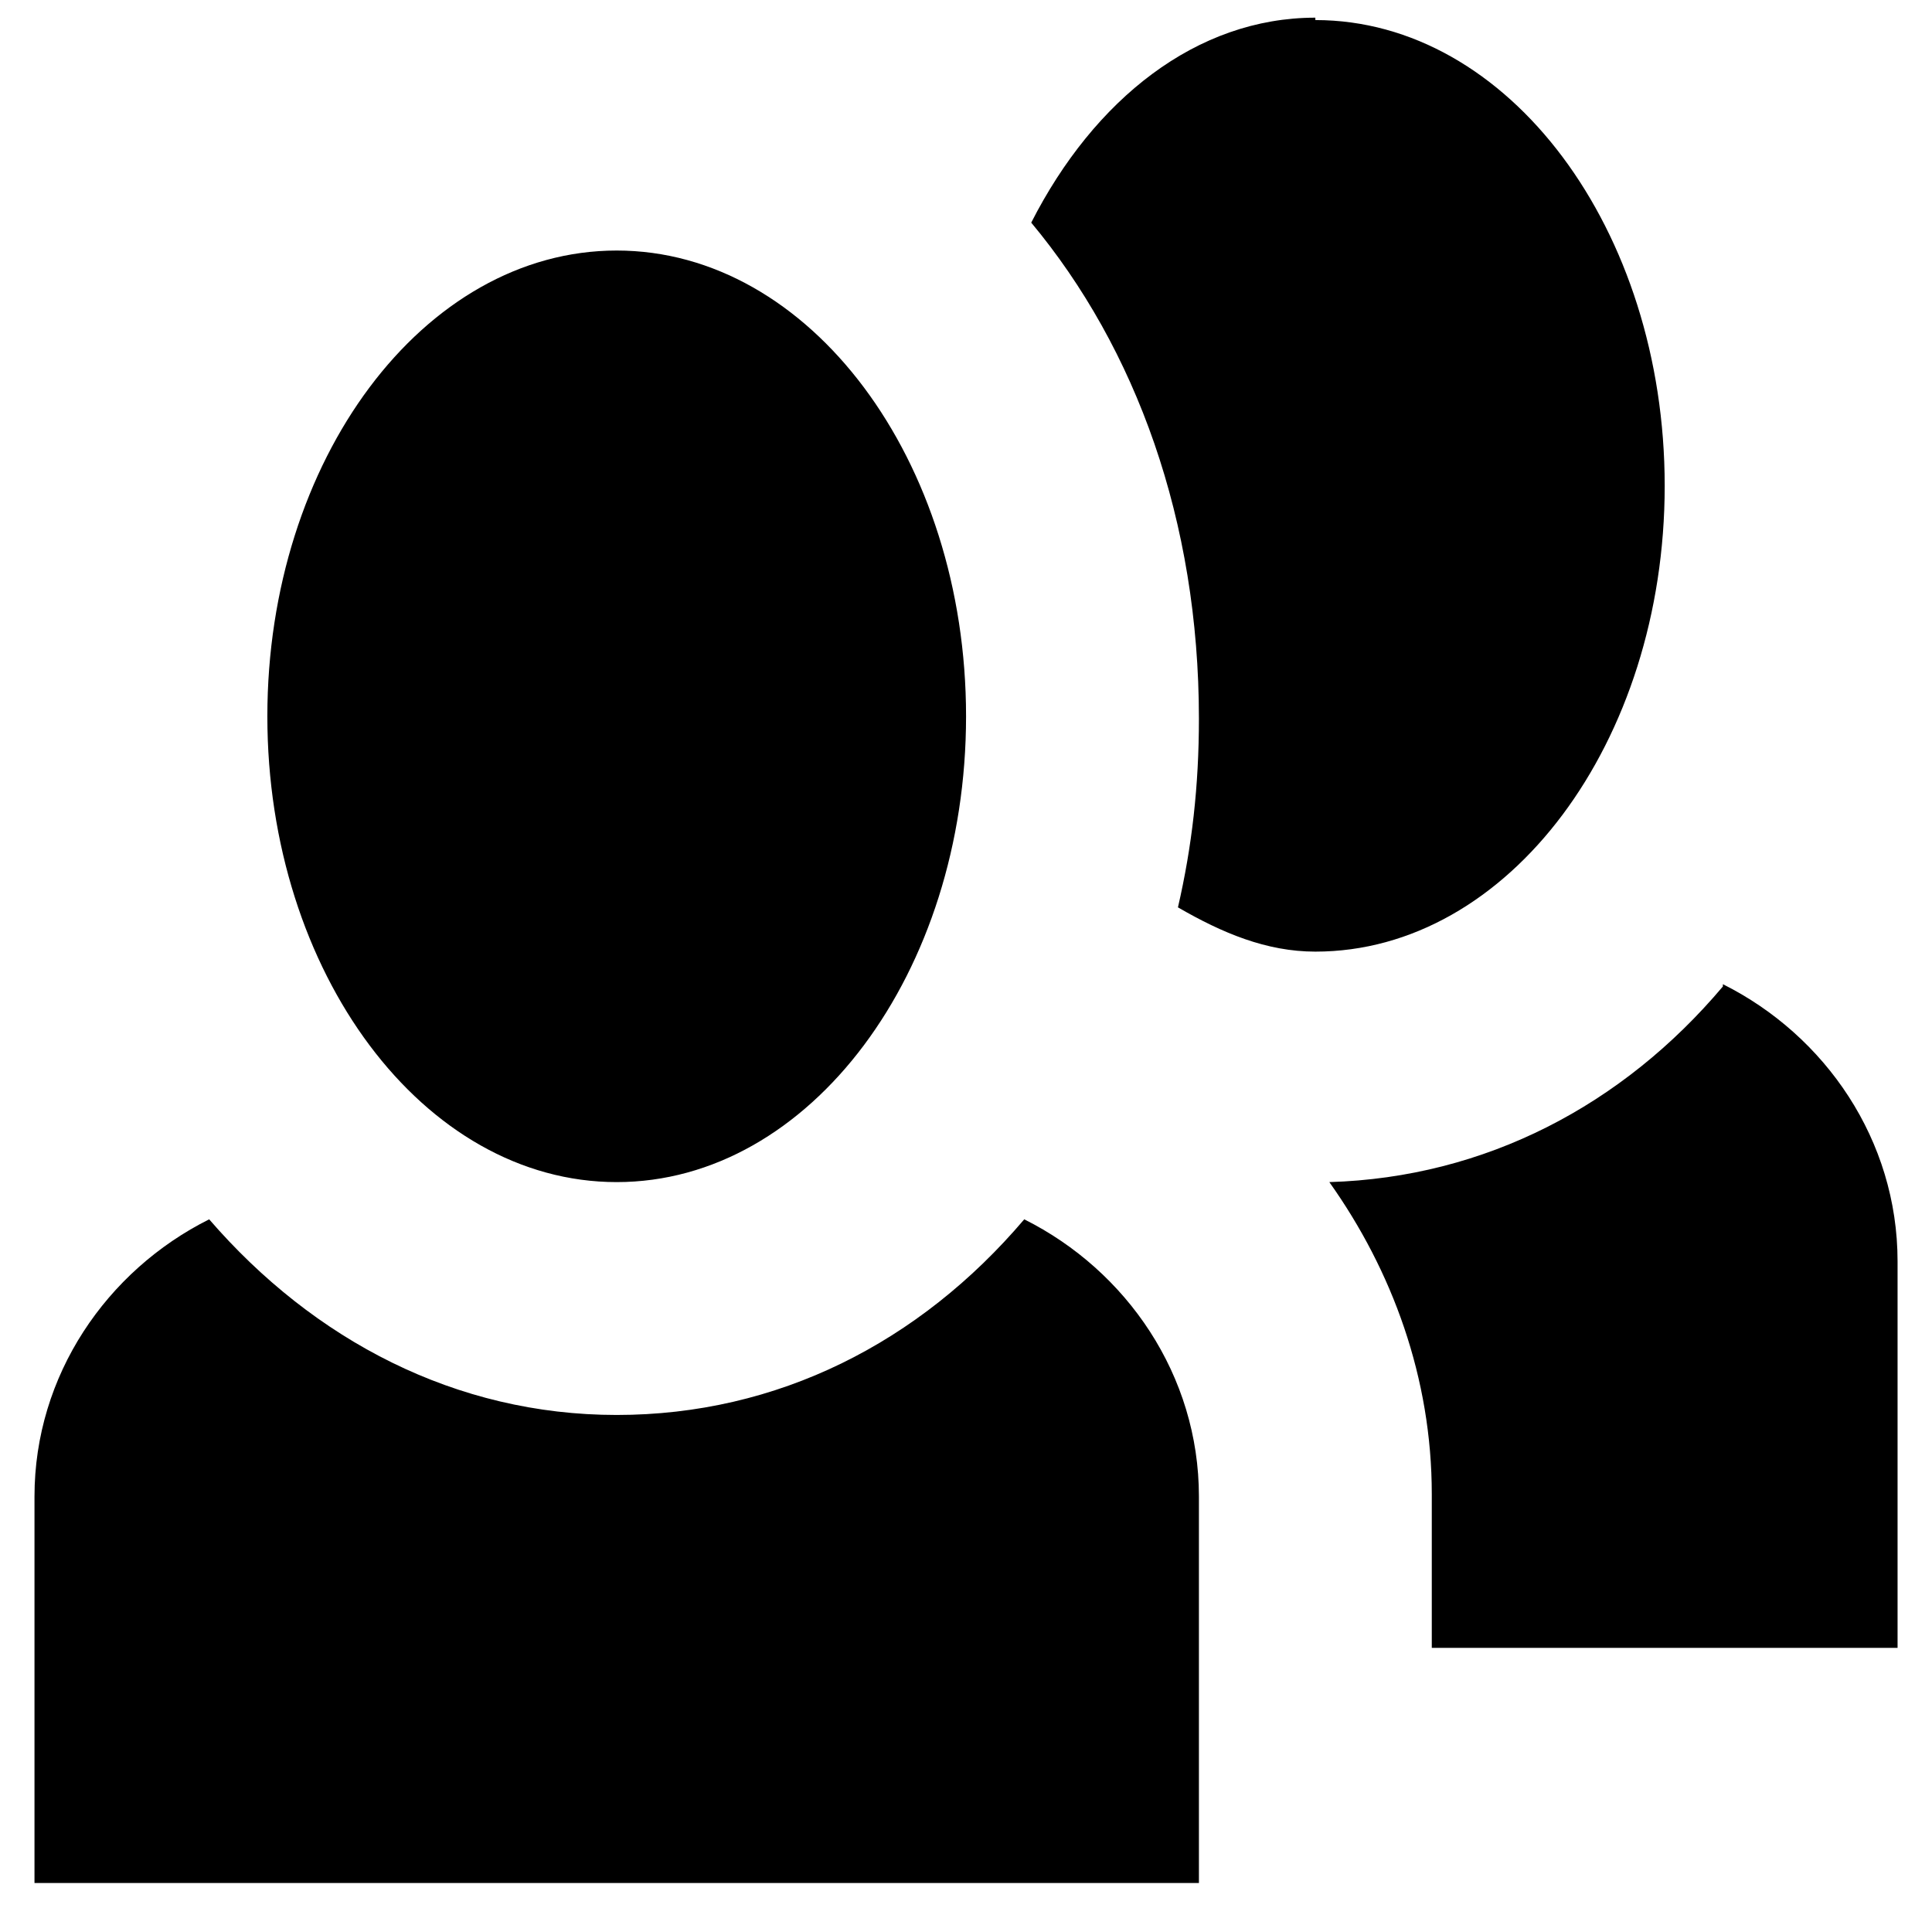 <svg width="34" height="34" viewBox="0 0 34 34" xmlns="http://www.w3.org/2000/svg" xmlns:sketch="http://www.bohemiancoding.com/sketch/ns"><title>people</title><desc>Created with Sketch.</desc><path d="M23.148.311c-2.09 0-3.893 1.434-5 3.607 1.844 2.213 2.951 5.246 2.951 8.73 0 1.189-.123 2.254-.369 3.32.779.451 1.557.779 2.418.779 3.402 0 6.148-3.689 6.148-8.197 0-4.508-2.746-8.197-6.148-8.197v-.041zm-12.295 4.098c-3.402 0-6.148 3.689-6.148 8.197 0 4.508 2.746 8.197 6.148 8.197 3.402 0 6.148-3.689 6.148-8.197 0-4.508-2.746-8.197-6.148-8.197zm19.467 12.951c-1.762 2.09-4.18 3.361-6.926 3.443 1.107 1.557 1.803 3.443 1.803 5.492v2.705h8.197v-6.803c0-2.131-1.27-3.975-3.074-4.877v.041zm-26.639 4.098c-1.803.902-3.074 2.746-3.074 4.877v6.803h20.492v-6.803c0-2.131-1.27-3.975-3.074-4.877-1.844 2.172-4.344 3.443-7.172 3.443-2.828 0-5.328-1.311-7.172-3.443z" sketch:type="MSShapeGroup" fill="#000"/></svg>